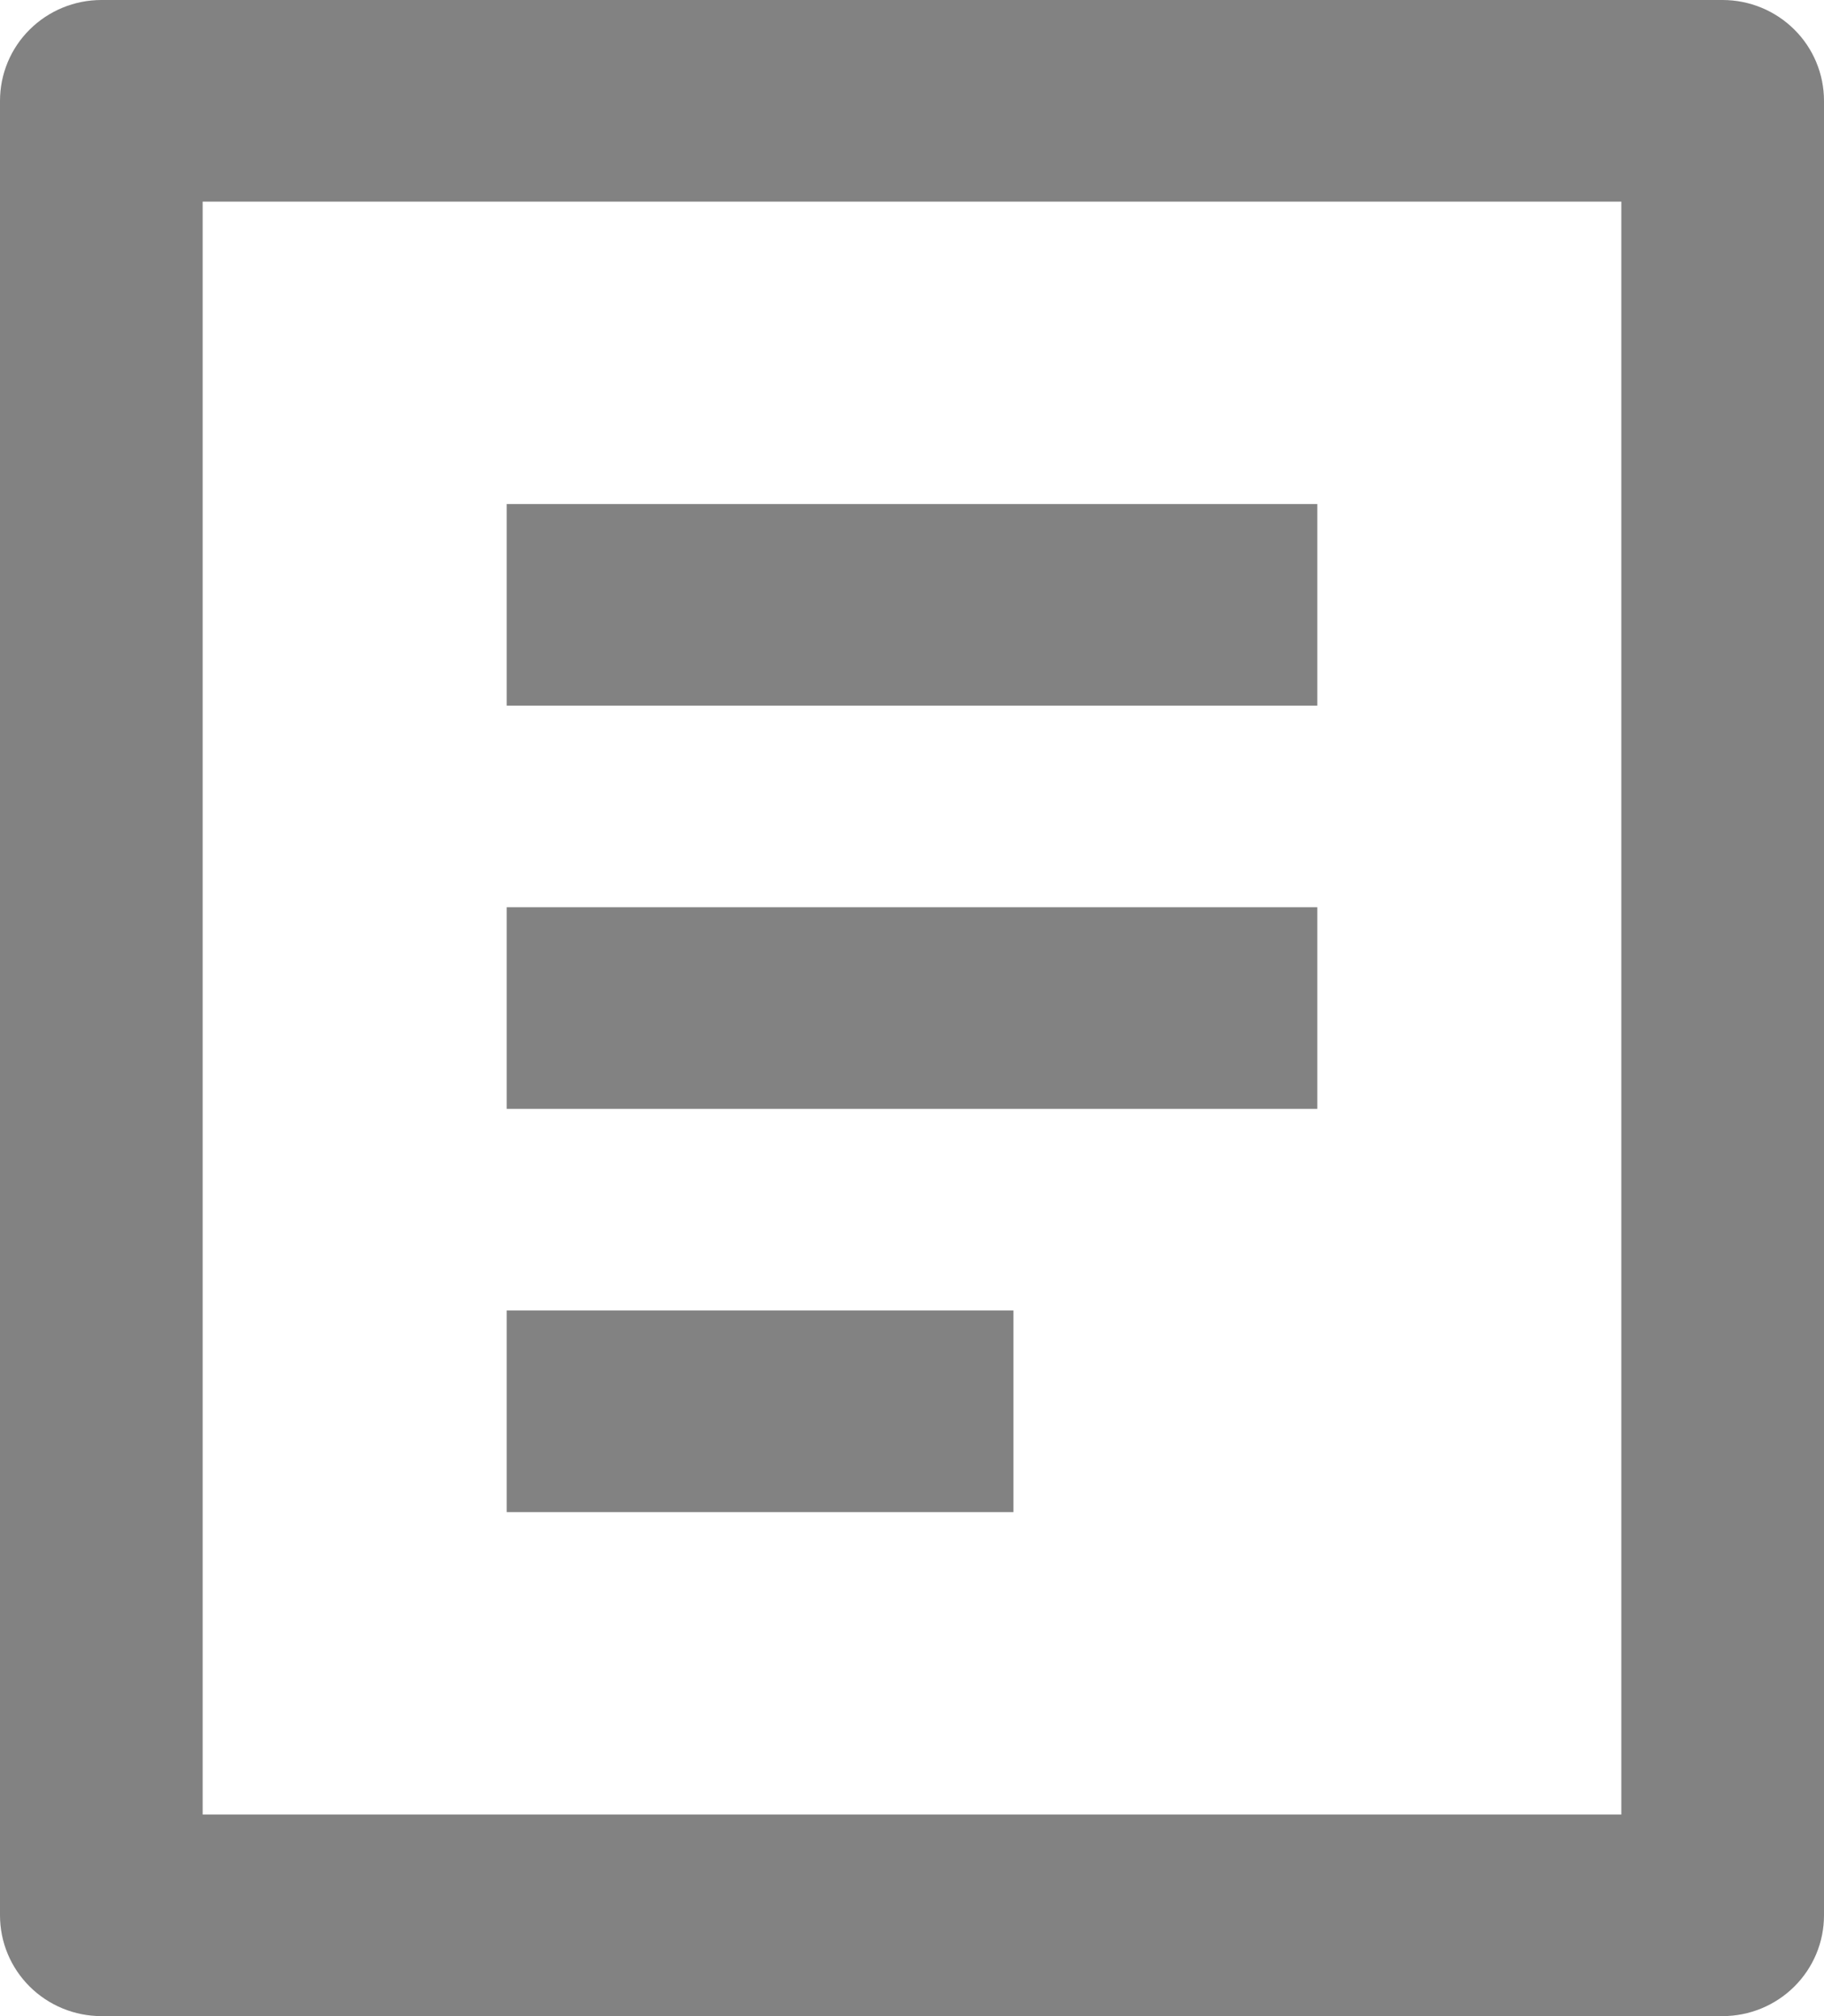 <svg width="19" height="21" viewBox="0 0 19 21" fill="none" xmlns="http://www.w3.org/2000/svg">
<path d="M17.944 21H1.056C0.776 21 0.507 20.889 0.309 20.692C0.111 20.495 0 20.229 0 19.95V1.05C0 0.772 0.111 0.504 0.309 0.308C0.507 0.111 0.776 0 1.056 0H17.944C18.224 0 18.493 0.111 18.691 0.308C18.889 0.504 19 0.772 19 1.05V19.95C19 20.229 18.889 20.495 18.691 20.692C18.493 20.889 18.224 21 17.944 21ZM16.889 18.9V2.1H2.111V18.9H16.889ZM5.278 5.25H13.722V7.35H5.278V5.25ZM5.278 9.45H13.722V11.55H5.278V9.45ZM5.278 13.65H10.556V15.75H5.278V13.65Z" fill="#828282"/>
</svg>
